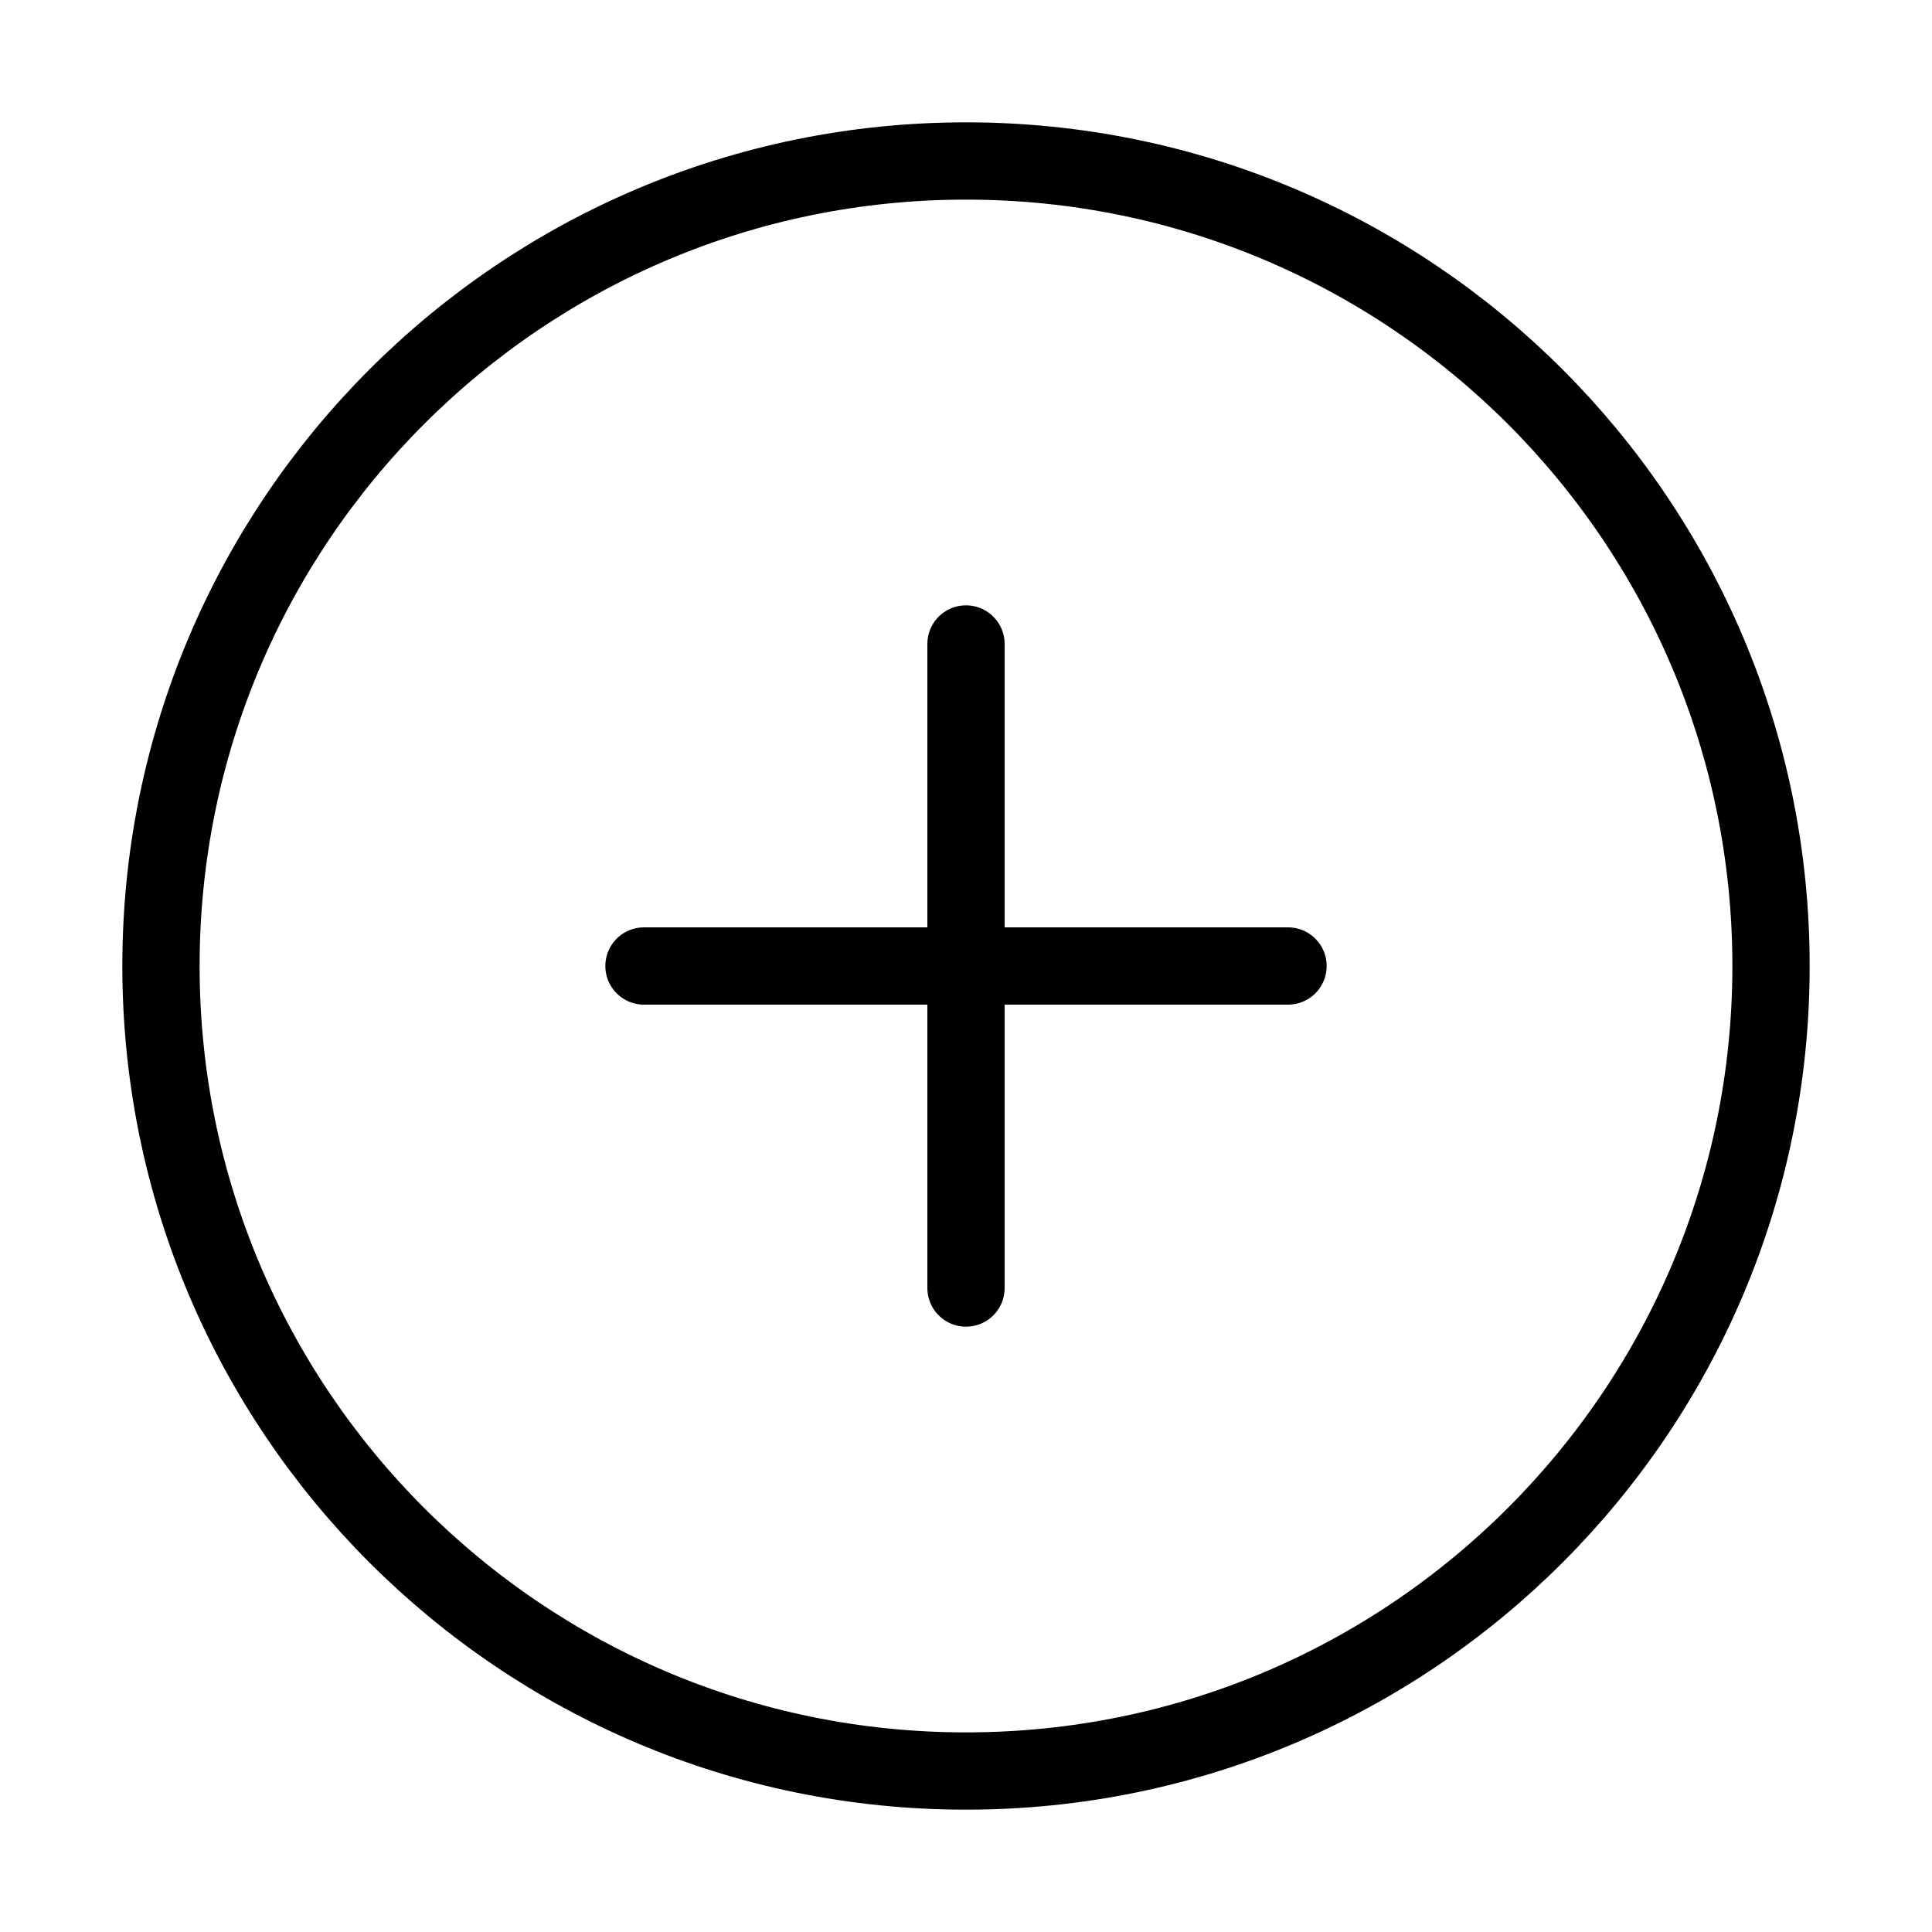 <svg width="25" height="25" viewBox="0 0 25 25" fill="none" xmlns="http://www.w3.org/2000/svg">
<g id="plus-circle">
<path id="Icon" d="M12.5 8.333V16.667M8.333 12.5H16.667M22.917 12.5C22.917 18.253 18.253 22.917 12.5 22.917C6.747 22.917 2.083 18.253 2.083 12.5C2.083 6.747 6.747 2.083 12.5 2.083C18.253 2.083 22.917 6.747 22.917 12.5Z" stroke="black" stroke-linecap="round" stroke-linejoin="round"/>
</g>
</svg>
